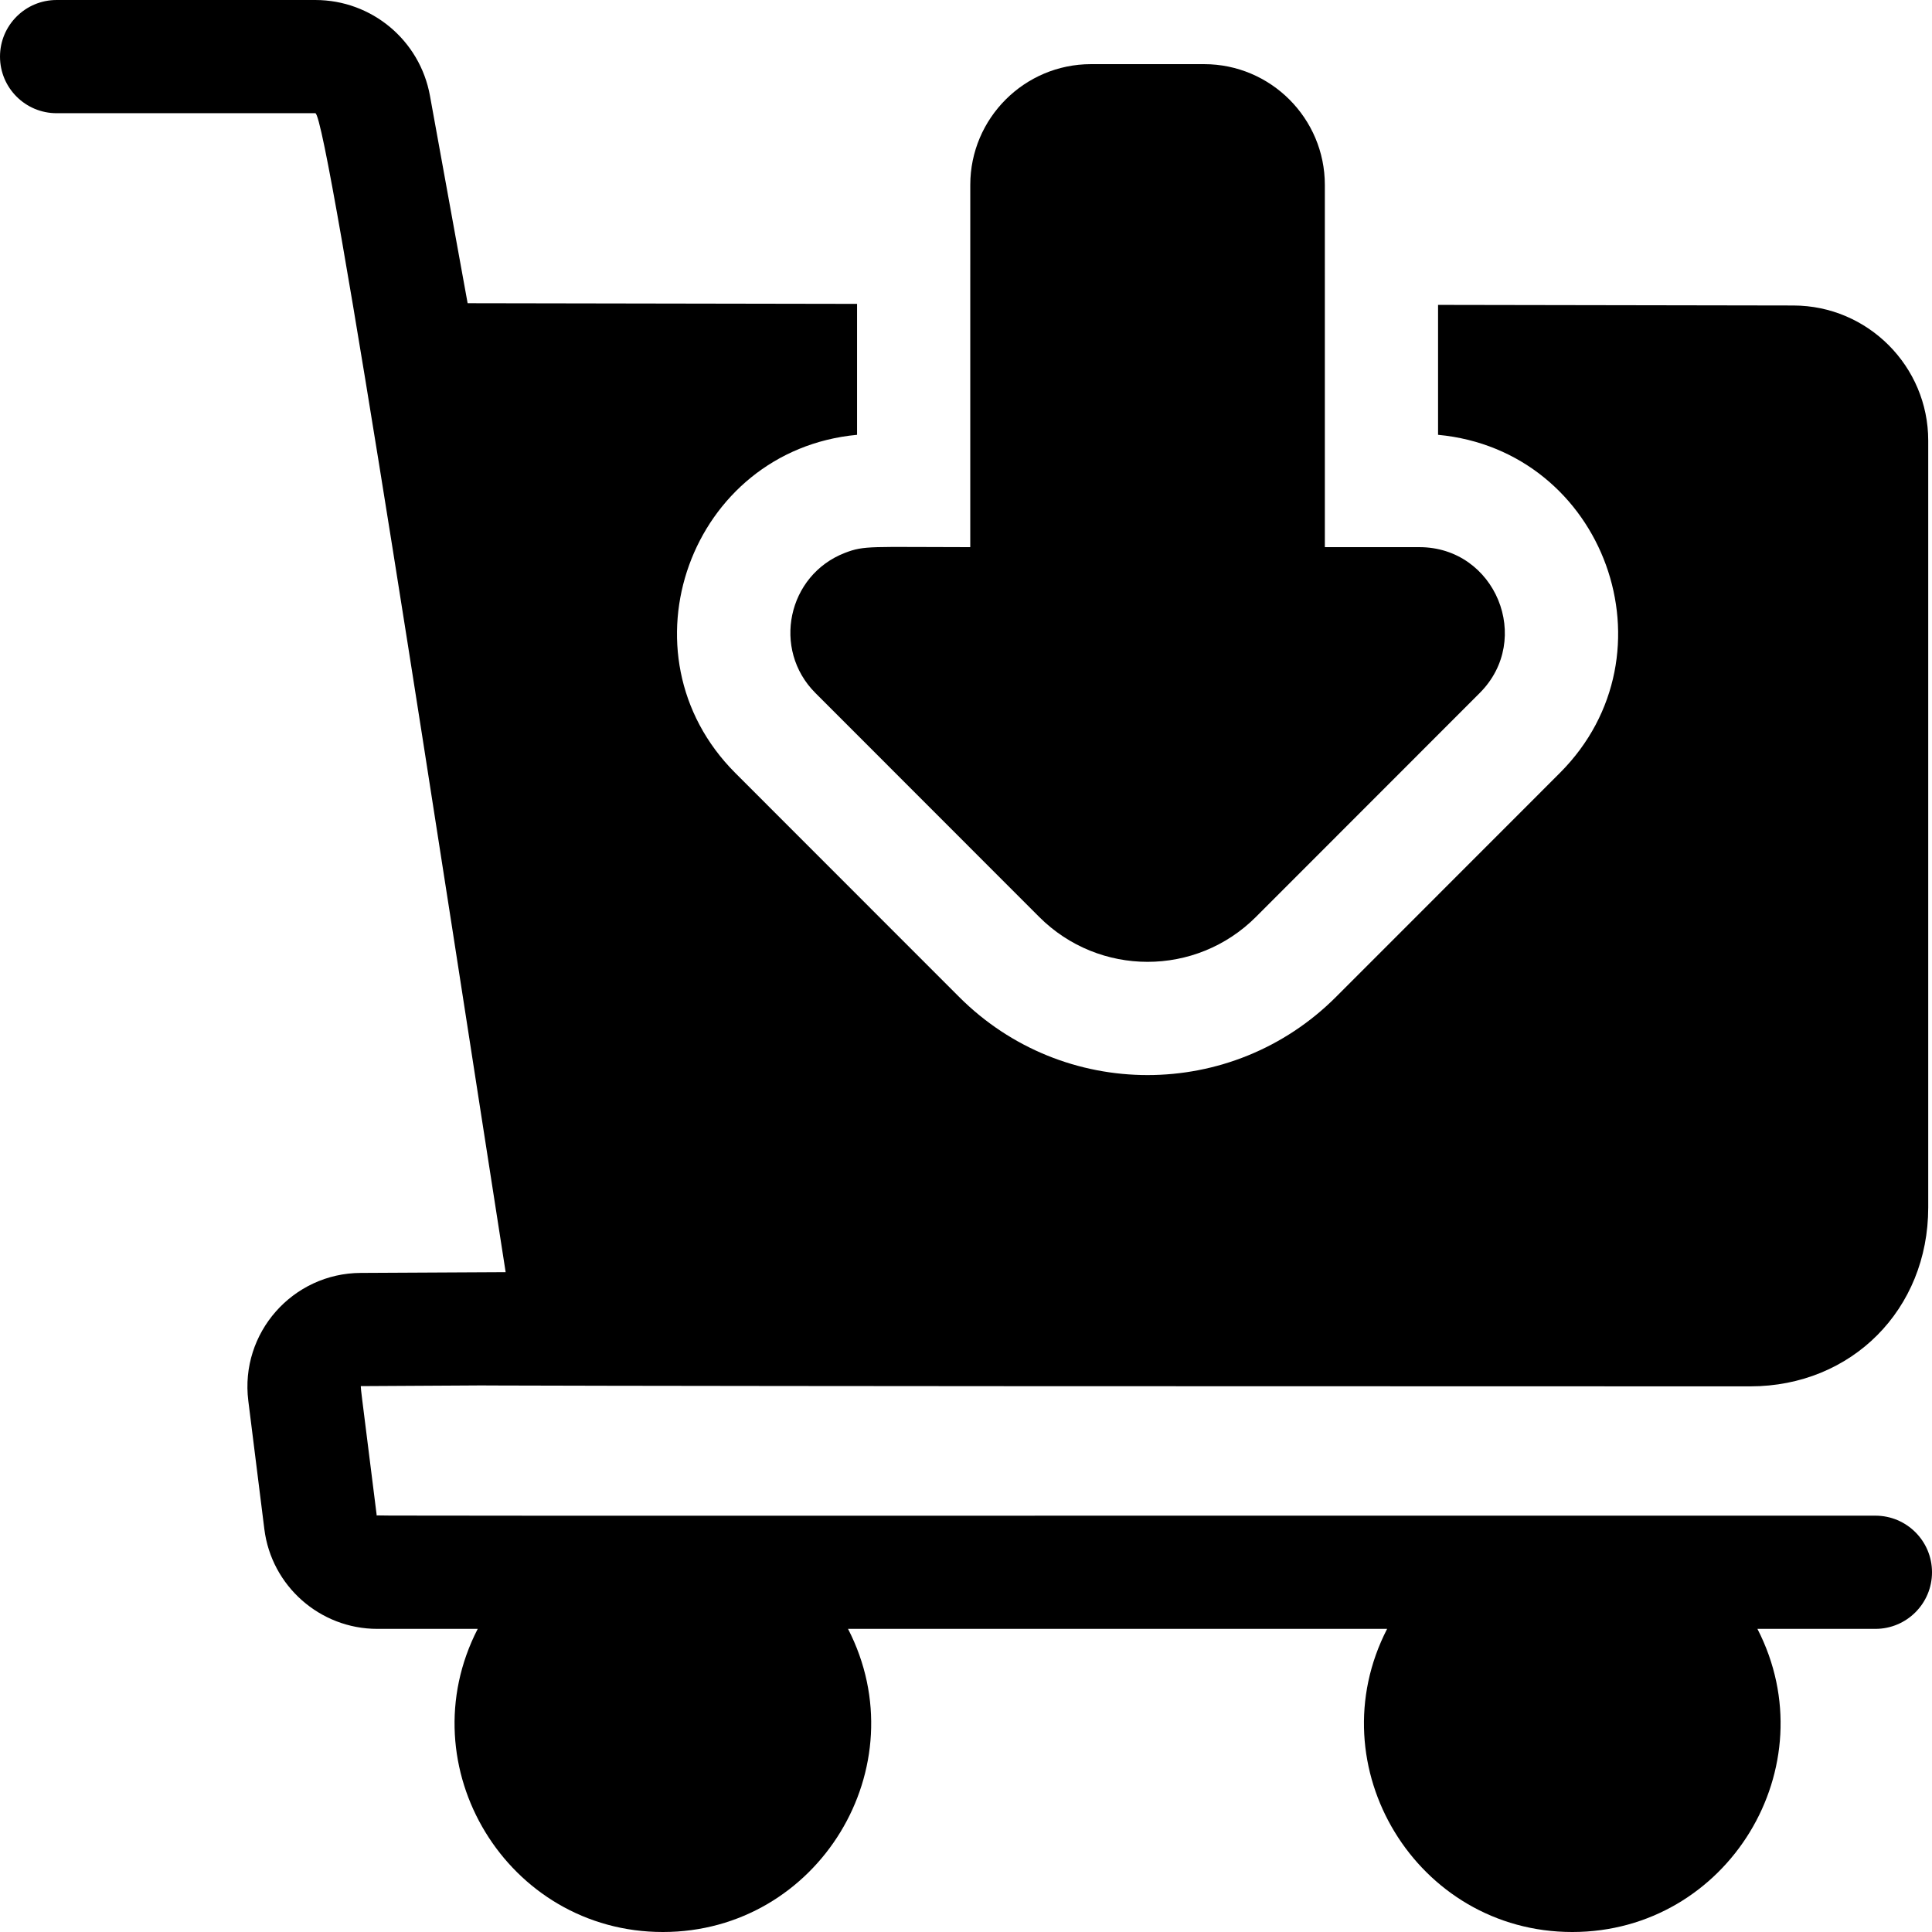 <svg id="Capa_1" enable-background="new 0 0 512 512" height="512" viewBox="0 0 512 512" width="512" xmlns="http://www.w3.org/2000/svg"><g><path d="m223.883 146.531c-15.165 5.883-19.374 25.531-7.801 37.113 21.169 21.181 10.445 10.451 59.308 59.346 15.853 15.853 41.546 15.904 57.45 0 35.895-35.919 22.625-22.641 59.308-59.346 14.206-14.215 4.173-38.644-16.012-38.644h-25.036c0-7.81-.003-88.185-.003-96 0-17.645-14.355-32-32-32h-29.972c-17.64 0-31.99 14.351-31.99 31.99 0 68.282-.005-43.89-.005 96.01-26.429 0-27.986-.508-33.247 1.531z"/><path d="m497 401.667c-415.684 0-397.149.077-397.175-.139-4.556-36.483-4.373-34.149-4.076-34.193 199.47-1.037-277.492.065 368.071.065 26.9 0 47.18-20.38 47.18-47.4v-203.25c0-19.7-16.03-35.76-35.72-35.79l-94.18-.16v34.43c44.176 4.141 63.773 58.096 32.27 89.62l-59.31 59.34c-27.597 27.617-72.286 27.624-99.89 0l-59.31-59.34c-31.488-31.509-11.918-85.478 32.27-89.62v-34.7l-103.205-.178-9.985-54.992c-2.668-14.694-15.444-25.36-30.379-25.36h-68.561c-8.284 0-15 6.716-15 15s6.716 15 15 15h68.561c3.29 0 34.7 206.398 50.441 307.135l-38.388.2c-18.027.069-32.06 15.893-29.81 33.899l4.252 34.016c1.883 15.06 14.748 26.417 29.925 26.417h26.619c-18.8 36.504 7.827 80.333 49.067 80.333 41.221 0 67.876-43.813 49.067-80.333h142.866c-18.801 36.504 7.827 80.333 49.067 80.333 41.22 0 67.875-43.811 49.066-80.333h31.267c8.284 0 15-6.716 15-15s-6.716-15-15-15z"/></g></svg>